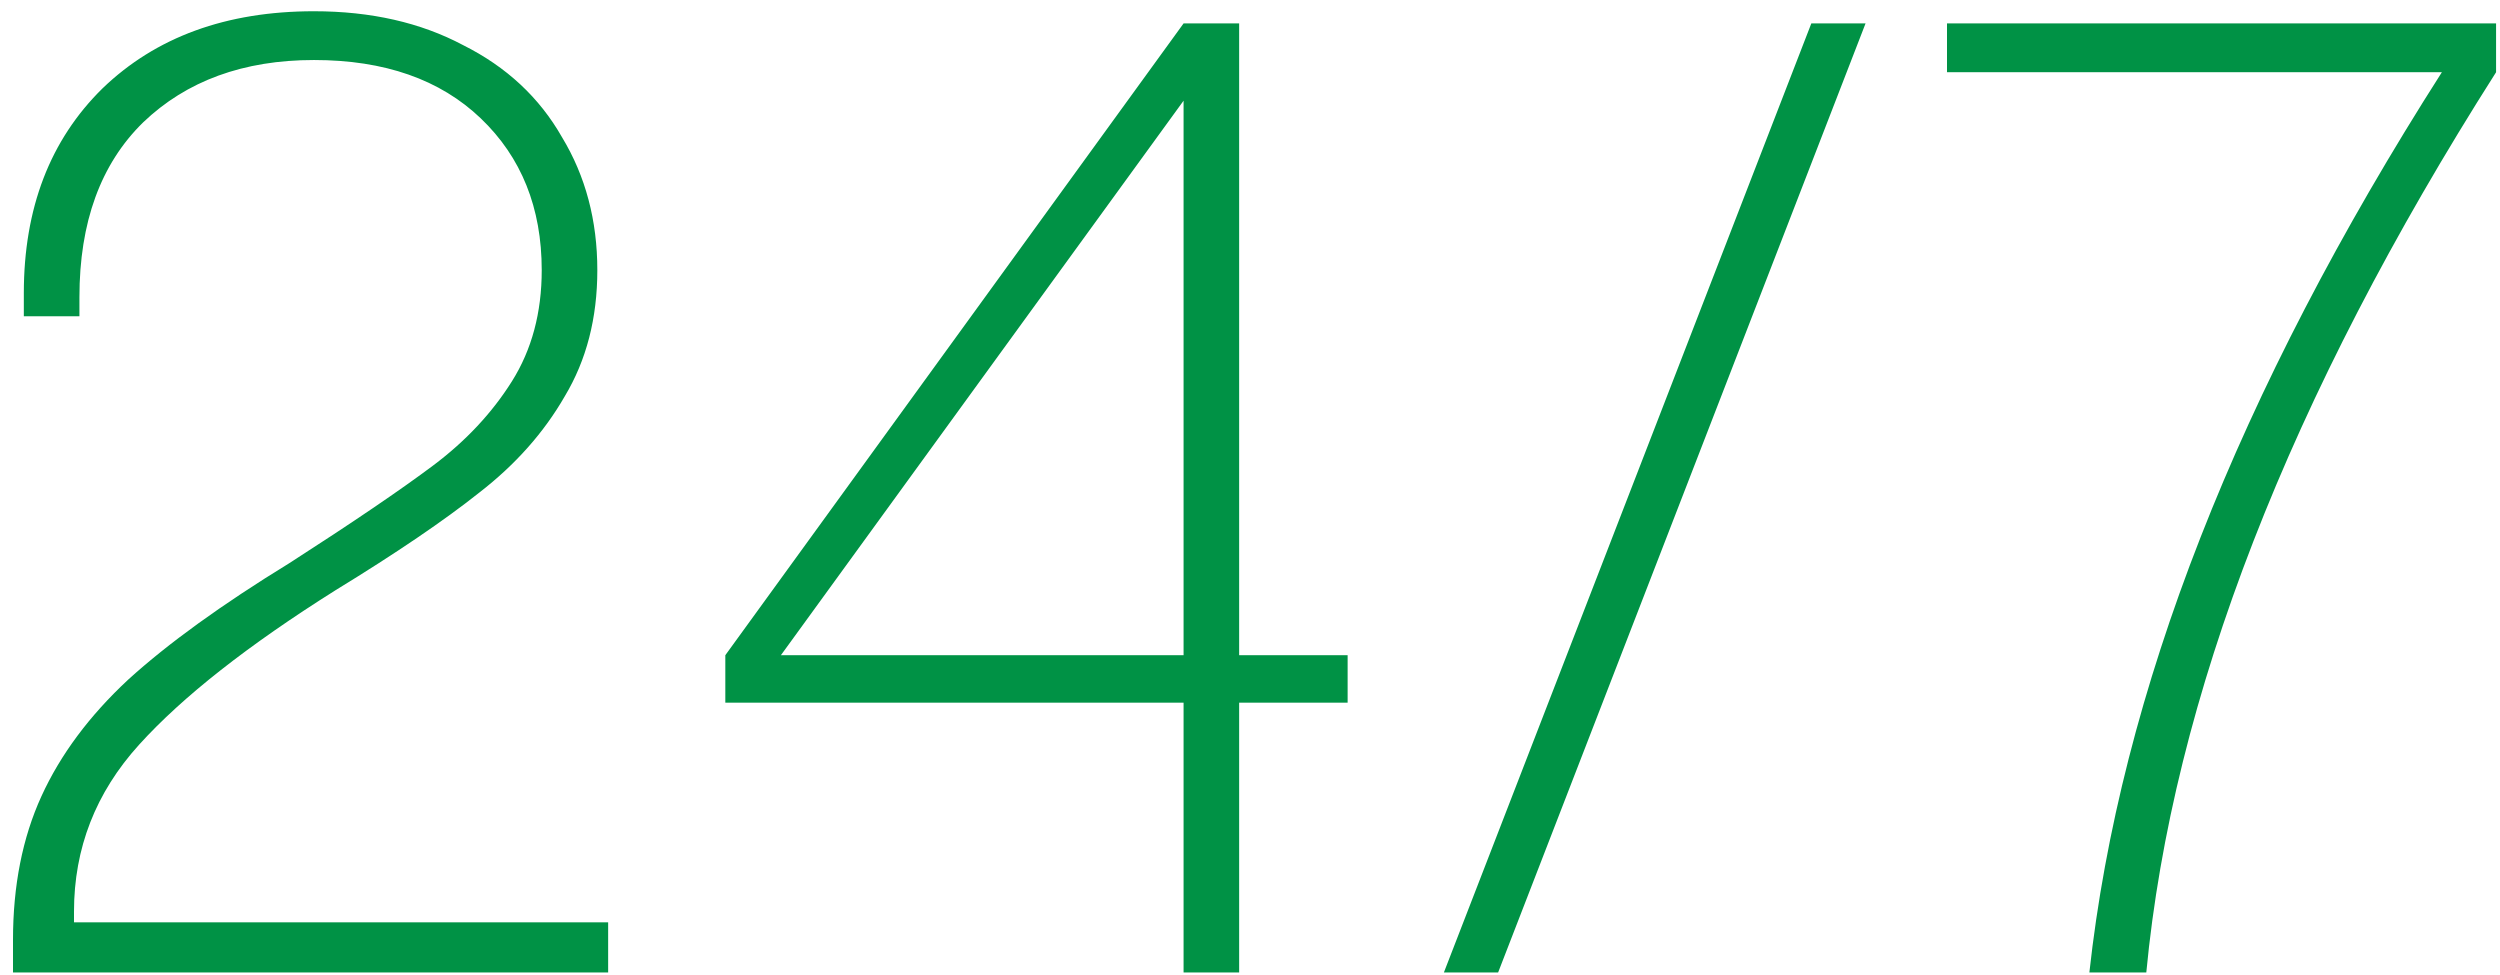 <svg width="100" height="39" fill="none" xmlns="http://www.w3.org/2000/svg"><path d="M83.575 38.898c1.23-11.207 5.93-23.21 14.1-36.009H77.88V.937h21.963v1.952c-8.28 13.016-12.943 25.018-13.991 36.01h-2.278zM72.453.937h2.169L59.925 38.898h-2.169L72.453.937zm-25.11 27.169h-18.33v-1.898L47.343.937h2.223v25.271h4.339v1.898h-4.339v10.792h-2.223V28.106zm0-1.898V4.028l-16.107 22.18h16.107zM.52 37.597c0-2.17.379-4.086 1.138-5.749.76-1.663 1.916-3.217 3.47-4.663 1.592-1.447 3.743-3.001 6.454-4.664 2.531-1.627 4.447-2.929 5.749-3.905 1.301-.976 2.35-2.097 3.145-3.362.796-1.266 1.193-2.748 1.193-4.447 0-2.495-.813-4.52-2.44-6.074-1.627-1.555-3.85-2.332-6.67-2.332s-5.098.832-6.834 2.495C4.026 6.559 3.177 8.89 3.177 11.89v.76H.953v-.922c0-3.399 1.049-6.128 3.145-8.19C6.232 1.48 9.052.45 12.558.45c2.278 0 4.267.452 5.966 1.355 1.735.868 3.055 2.097 3.959 3.688.94 1.555 1.41 3.326 1.41 5.315 0 1.916-.434 3.597-1.302 5.043-.831 1.446-1.97 2.73-3.416 3.85-1.41 1.121-3.327 2.423-5.749 3.905-3.507 2.206-6.128 4.266-7.863 6.183-1.736 1.916-2.603 4.14-2.603 6.67v.434h21.366v2.006H.52v-1.301z" fill="#009245"/></svg>